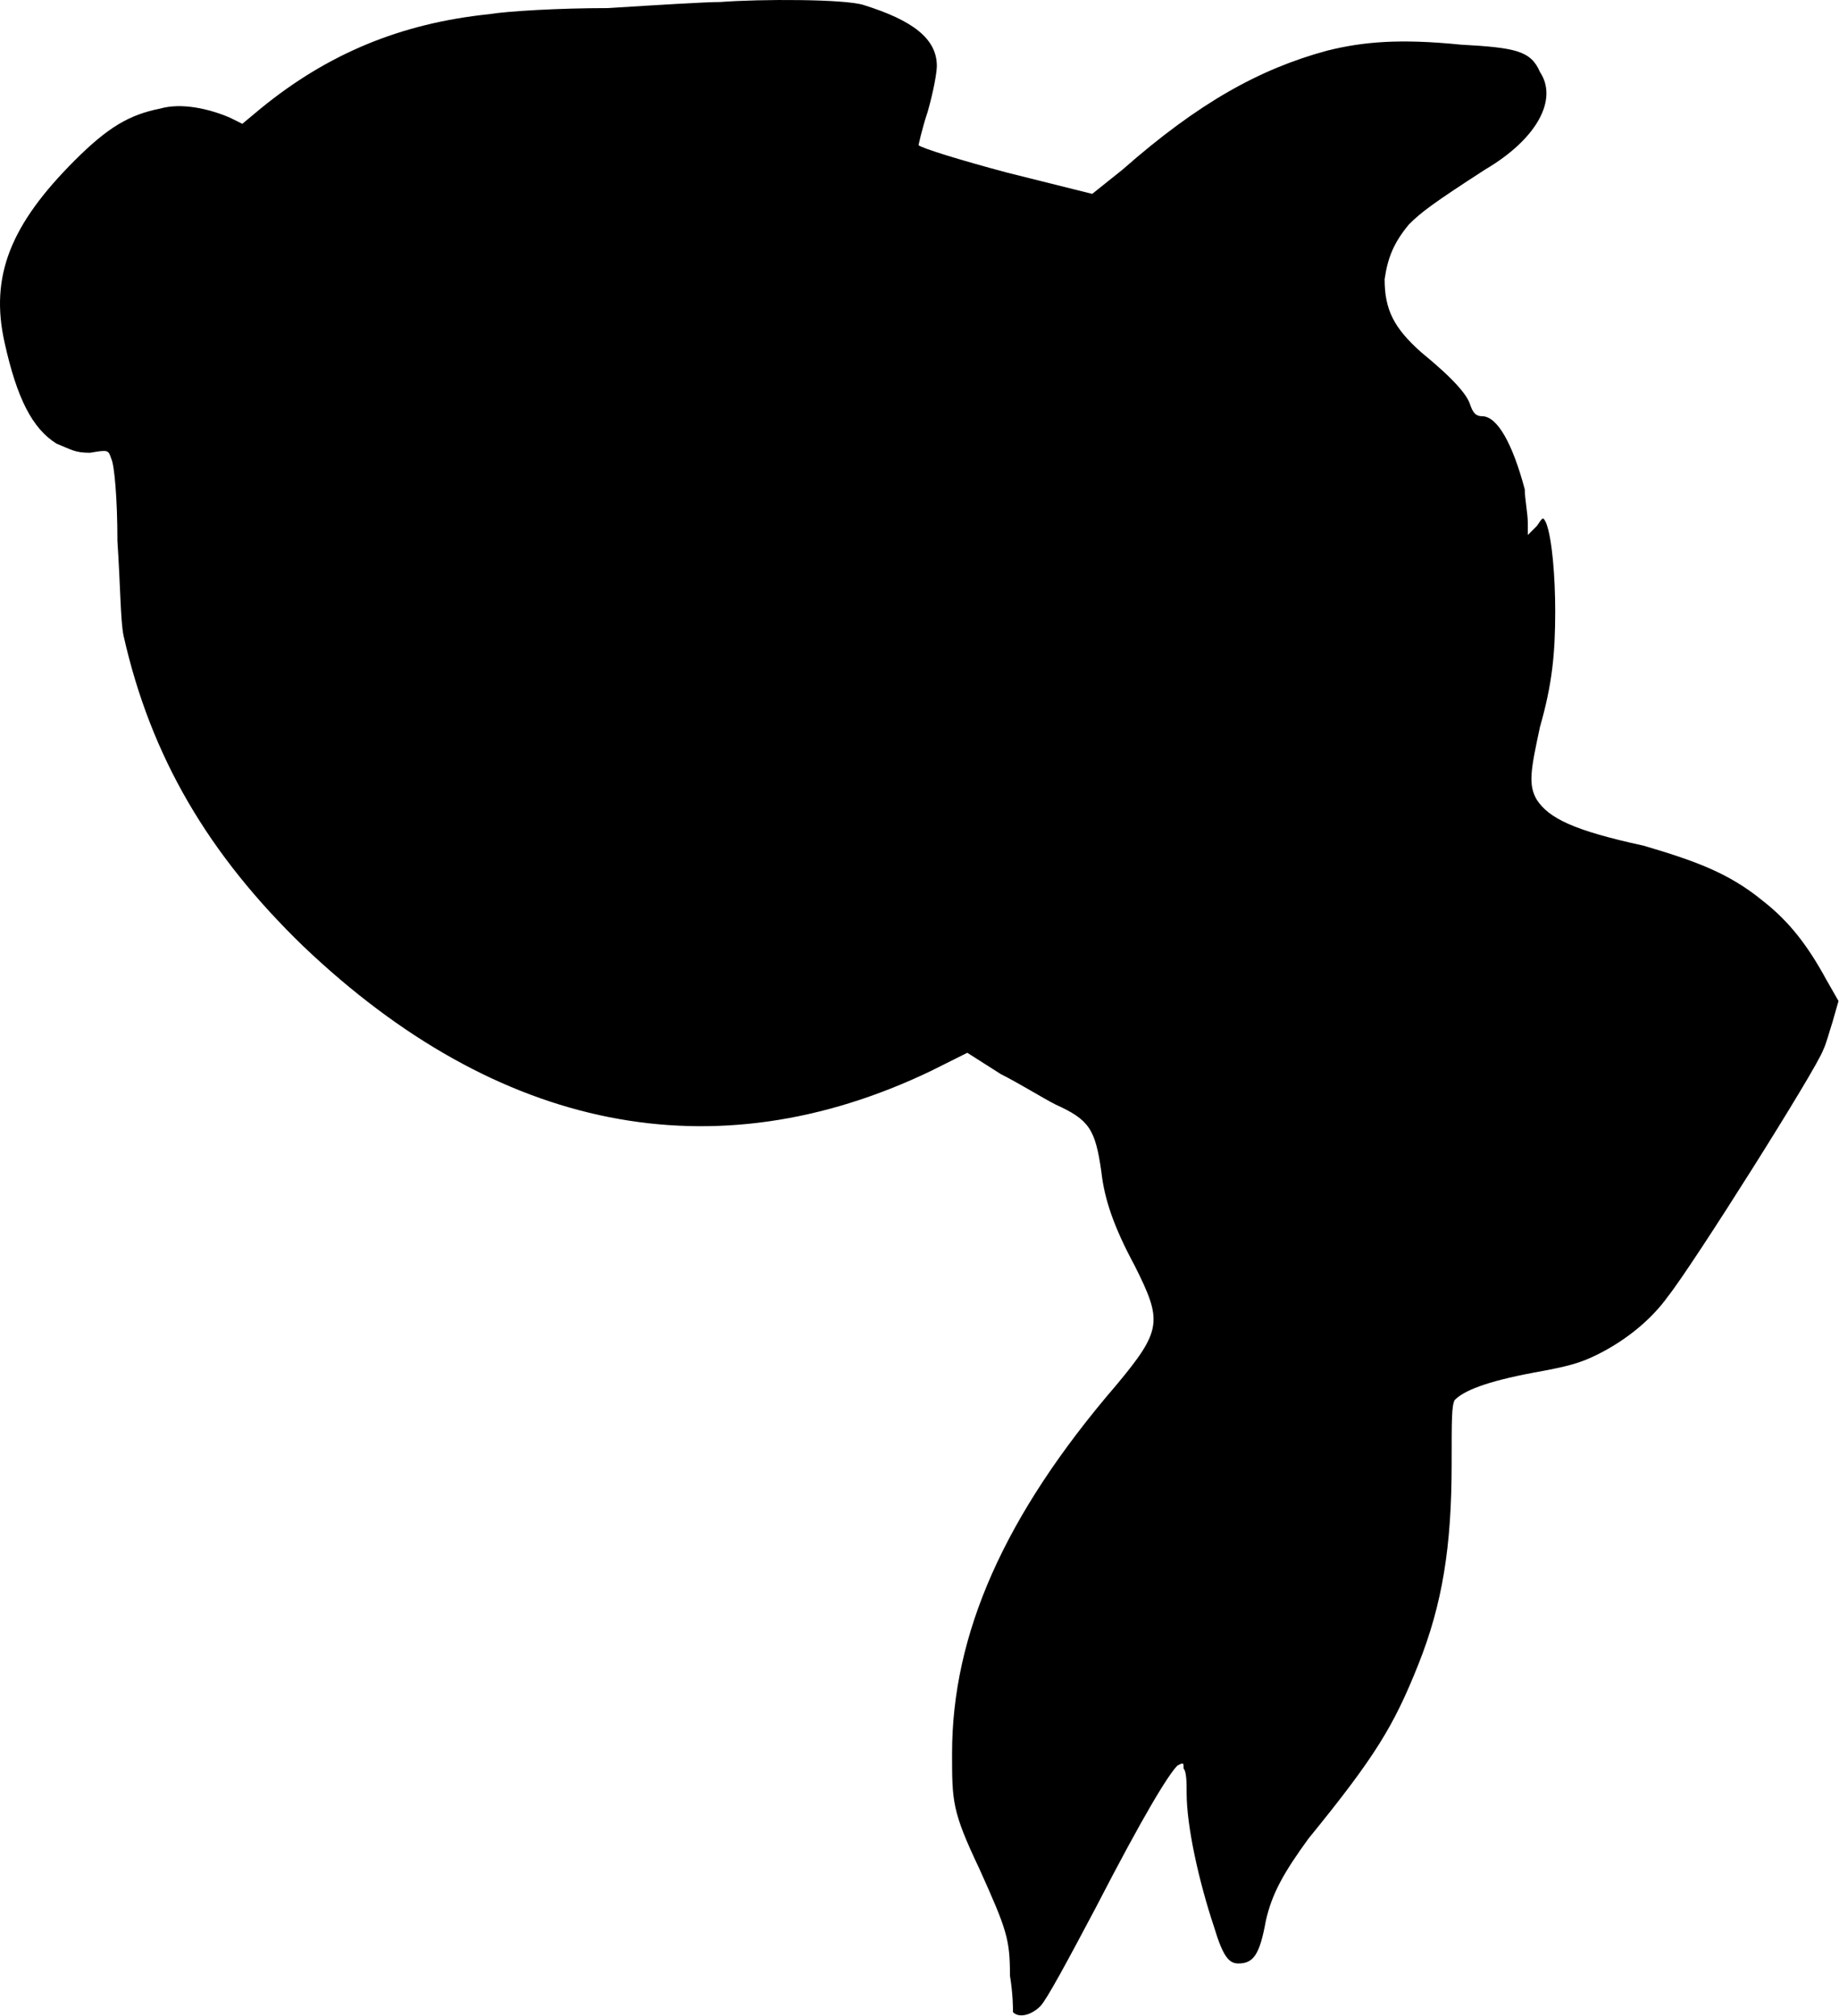<svg xmlns="http://www.w3.org/2000/svg" width="605.921" height="664.302" viewBox="306.49 378.875 454.441 498.227"><path id="page1" d="M178.775.496c-3.779 0-15.871.756-27.964 1.512-12.092 0-24.94.756-29.475 1.512-21.918 2.267-40.056 9.825-56.683 23.429l-4.535 3.778-3.023-1.511c-5.29-2.267-12.092-3.779-17.383-2.267-7.558 1.511-12.848 4.534-21.162 12.848C2.68 55.668-2.61 68.517 1.168 85.143c3.023 13.604 6.802 21.162 12.848 24.941 3.779 1.512 4.534 2.267 8.313 2.267 4.535-.755 4.535-.755 5.29 1.512.756 1.511 1.512 9.825 1.512 20.406.756 11.336.756 19.65 1.512 23.429 6.802 30.231 21.162 54.416 44.59 77.089 48.37 46.102 102.03 56.683 155.691 30.987l9.069-4.535 8.313 5.291c4.535 2.267 10.581 6.046 13.604 7.557 8.314 3.779 9.826 6.047 11.337 16.628.756 6.802 3.023 13.604 8.314 23.429 6.802 13.604 6.802 15.871-4.535 29.475-27.964 32.498-40.812 61.974-40.812 91.449 0 12.092 0 14.36 6.802 28.719 6.802 15.116 7.558 17.383 7.558 26.452.756 4.535.756 8.314.756 9.07 1.511 1.511 4.534.756 6.802-1.512 1.511-1.511 6.802-11.336 13.604-24.185 12.092-23.429 18.138-33.254 20.405-35.521 1.512-.756 1.512-.756 1.512.756.756.755.756 3.779.756 6.046 0 8.313 3.023 21.917 6.802 33.254 2.267 7.558 3.779 9.069 6.046 9.069 3.779 0 5.29-2.267 6.802-10.58 1.512-6.802 4.535-12.093 10.581-20.406 16.627-20.406 21.162-27.964 27.208-43.08s8.313-29.475 8.313-49.881c0-11.337 0-14.36.756-15.871 2.267-2.268 7.558-4.535 19.65-6.802 8.314-1.512 11.337-2.268 15.872-4.535 7.557-3.779 13.604-9.069 17.382-14.36 6.047-7.557 37.033-56.683 38.545-61.218.756-1.511 1.512-4.534 2.267-6.801l1.512-5.291-3.023-5.29c-4.535-8.314-9.069-14.36-15.871-19.651-8.314-6.802-16.628-9.825-29.476-13.604-17.383-3.778-23.429-6.802-26.452-11.336-2.267-3.779-1.511-7.558.756-18.139 3.023-10.581 3.779-18.138 3.779-28.719 0-8.314-.756-18.139-2.268-21.918-.755-1.511-.755-1.511-2.267.756l-2.267 2.267v-3.023c0-2.267-.756-6.046-.756-8.313-3.023-11.337-6.802-18.139-10.581-18.139-1.511 0-2.267-.756-3.023-3.023s-3.779-6.046-12.092-12.848c-6.802-6.046-9.07-10.581-9.07-18.139.756-5.29 2.268-9.07 6.046-13.604 3.024-3.023 6.047-5.29 18.895-13.604 12.848-7.558 18.139-17.383 13.604-24.185-2.267-5.29-6.046-6.046-19.65-6.802-15.116-1.511-24.185-.755-33.254 1.512-16.628 4.534-31.743 12.848-50.638 29.475l-7.557 6.046-21.162-5.29c-11.337-3.023-21.162-6.046-21.918-6.802 0 0 .756-3.779 2.268-8.314 1.511-5.29 2.267-9.825 2.267-11.336 0-6.802-6.046-11.337-18.138-15.116C209.762-.259 188.6-.259 178.775.496" transform="translate(306.49 378.875)scale(.996)"/></svg>